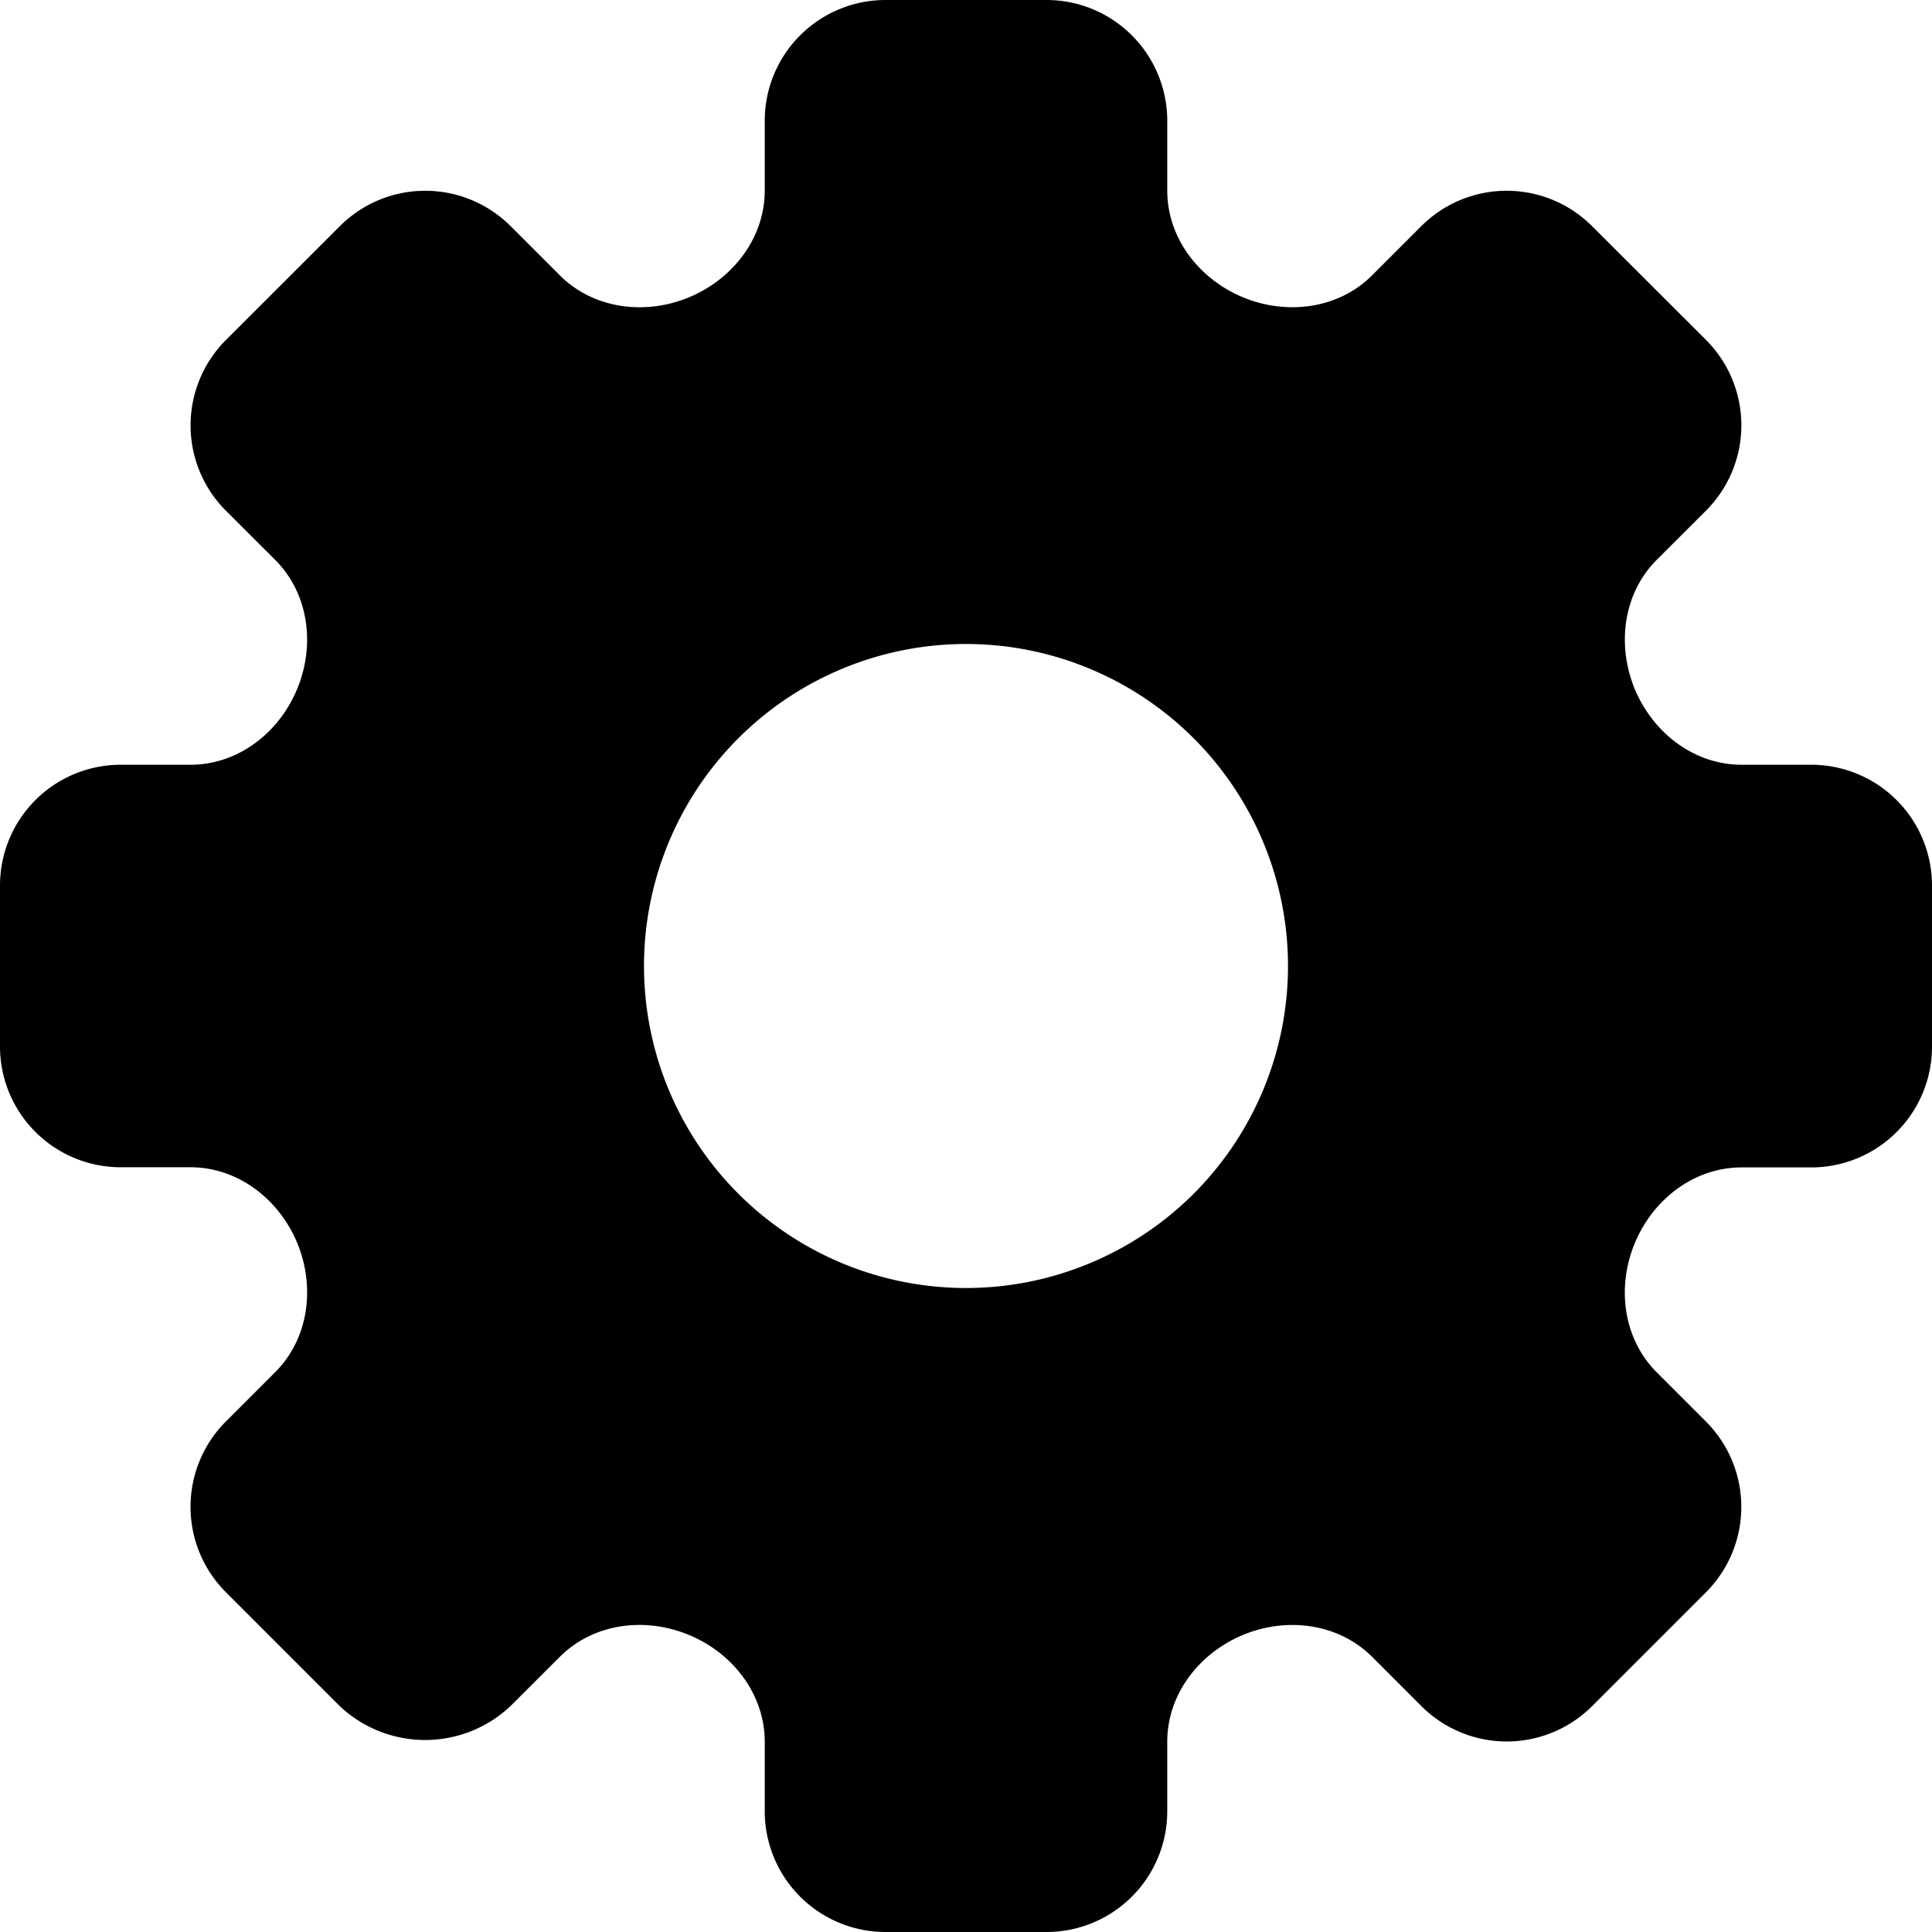 <svg viewBox="0 0 24 24" fill="currentColor">
    <path fill-rule="evenodd" d="m20.581 6.954.611-.61a1.5 1.5 0 0 0 0-2.122l-1.415-1.413a1.5 1.5 0 0 0-2.121 0l-.612.612c-.418.417-1.059.498-1.604.272-.545-.227-.94-.736-.94-1.327V1.5A1.5 1.5 0 0 0 13 0h-2a1.5 1.5 0 0 0-1.5 1.5v.866c0 .59-.395 1.1-.94 1.327-.546.227-1.187.145-1.605-.272l-.612-.612a1.5 1.5 0 0 0-2.121 0L2.807 4.223a1.5 1.5 0 0 0 0 2.122l.612.611c.418.418.499 1.059.272 1.604-.226.545-.735.94-1.325.94H1.5A1.5 1.5 0 0 0 0 11v2a1.5 1.5 0 0 0 1.5 1.5h.865c.59 0 1.1.395 1.327.94.226.546.145 1.187-.273 1.605l-.613.613a1.5 1.5 0 0 0 0 2.121l1.414 1.414a1.545 1.545 0 0 0 2.122 0l.611-.61c.419-.42 1.06-.5 1.606-.273.546.226.941.737.941 1.328v.862A1.5 1.5 0 0 0 11 24h2a1.5 1.5 0 0 0 1.5-1.5v-.863c0-.59.395-1.1.94-1.327.546-.227 1.187-.145 1.605.272l.612.612a1.5 1.5 0 0 0 2.121 0l1.414-1.414a1.5 1.5 0 0 0 0-2.121l-.611-.611c-.418-.418-.5-1.059-.273-1.605.227-.546.737-.941 1.328-.941h.864A1.5 1.5 0 0 0 24 13v-2a1.5 1.5 0 0 0-1.5-1.5h-.865c-.59 0-1.1-.395-1.327-.94-.226-.547-.145-1.188.273-1.606ZM12 16a4 4 0 1 0 0-8 4 4 0 0 0 0 8Z" clip-rule="evenodd"/>
</svg>
